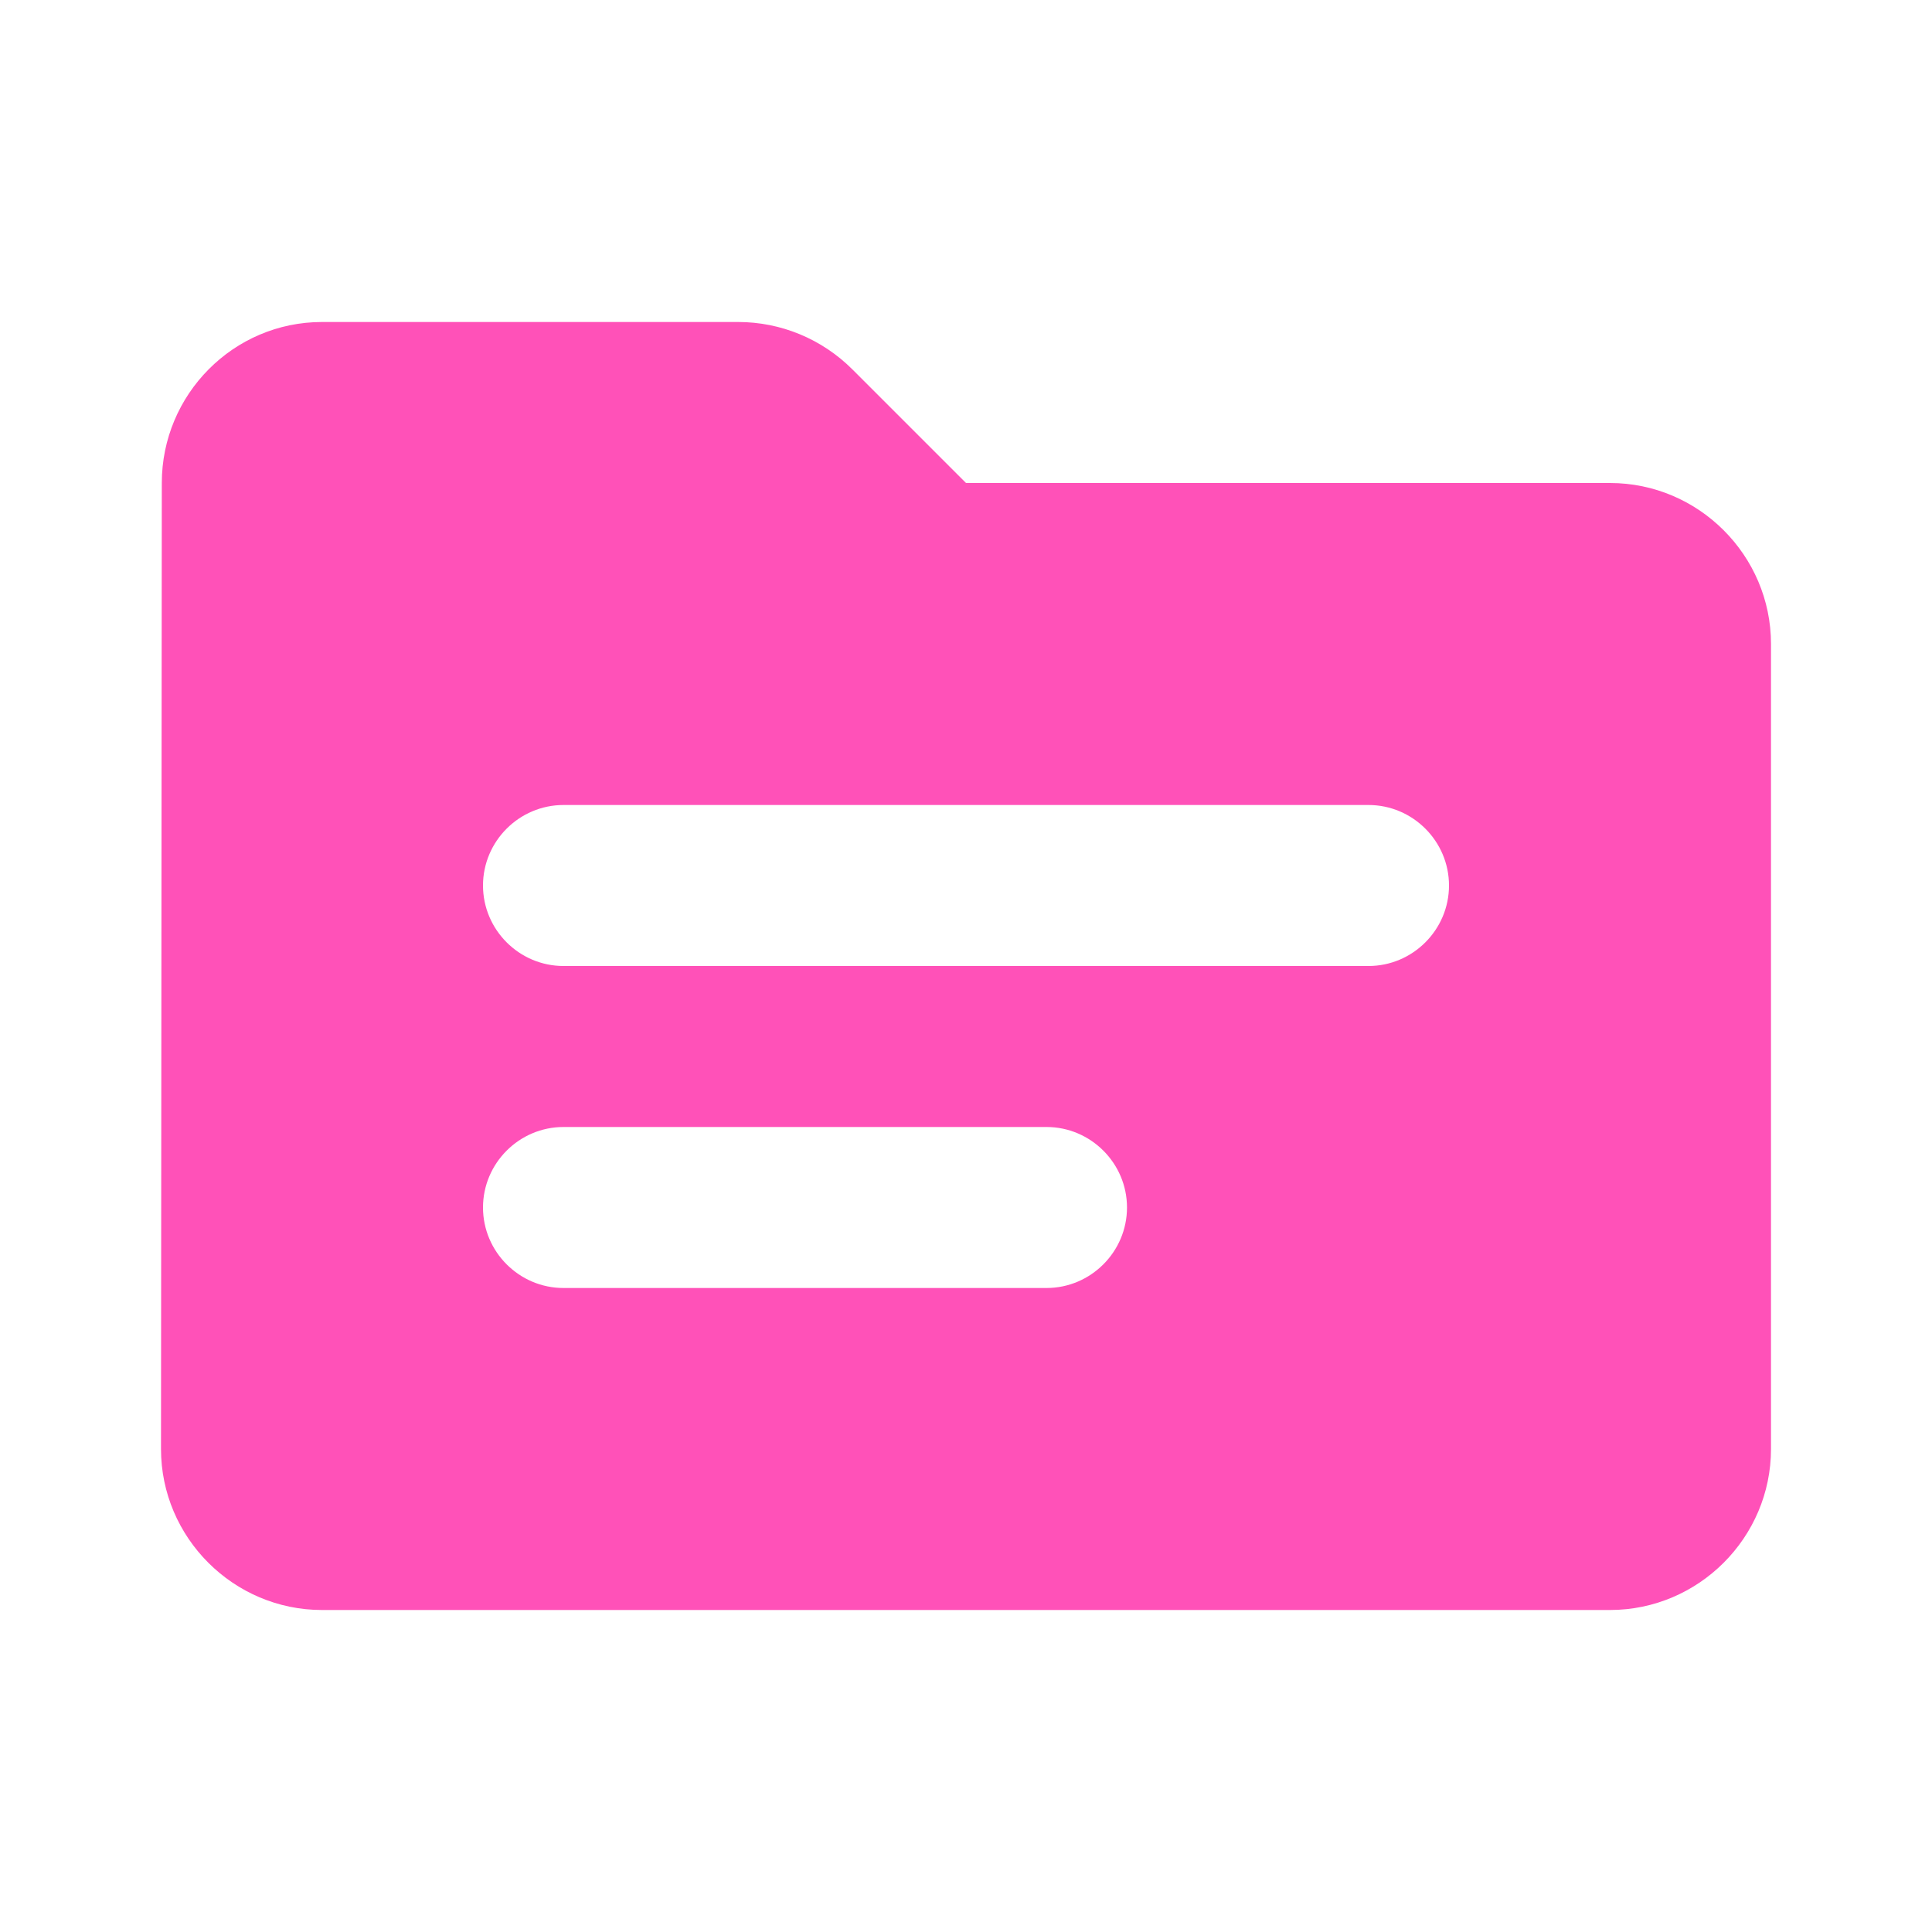 <svg width="36" height="36" viewBox="0 0 36 36" fill="none" xmlns="http://www.w3.org/2000/svg">
<path d="M30 9H18L15.885 6.885C15.315 6.315 14.55 6 13.755 6H6C4.35 6 3.015 7.35 3.015 9L3 27C3 28.65 4.35 30 6 30H30C31.65 30 33 28.65 33 27V12C33 10.35 31.65 9 30 9ZM19.5 24H10.5C9.675 24 9 23.325 9 22.5C9 21.675 9.675 21 10.5 21H19.5C20.325 21 21 21.675 21 22.5C21 23.325 20.325 24 19.5 24ZM25.5 18H10.5C9.675 18 9 17.325 9 16.5C9 15.675 9.675 15 10.5 15H25.5C26.325 15 27 15.675 27 16.5C27 17.325 26.325 18 25.5 18Z" fill="#FF51B8"/>
</svg>
